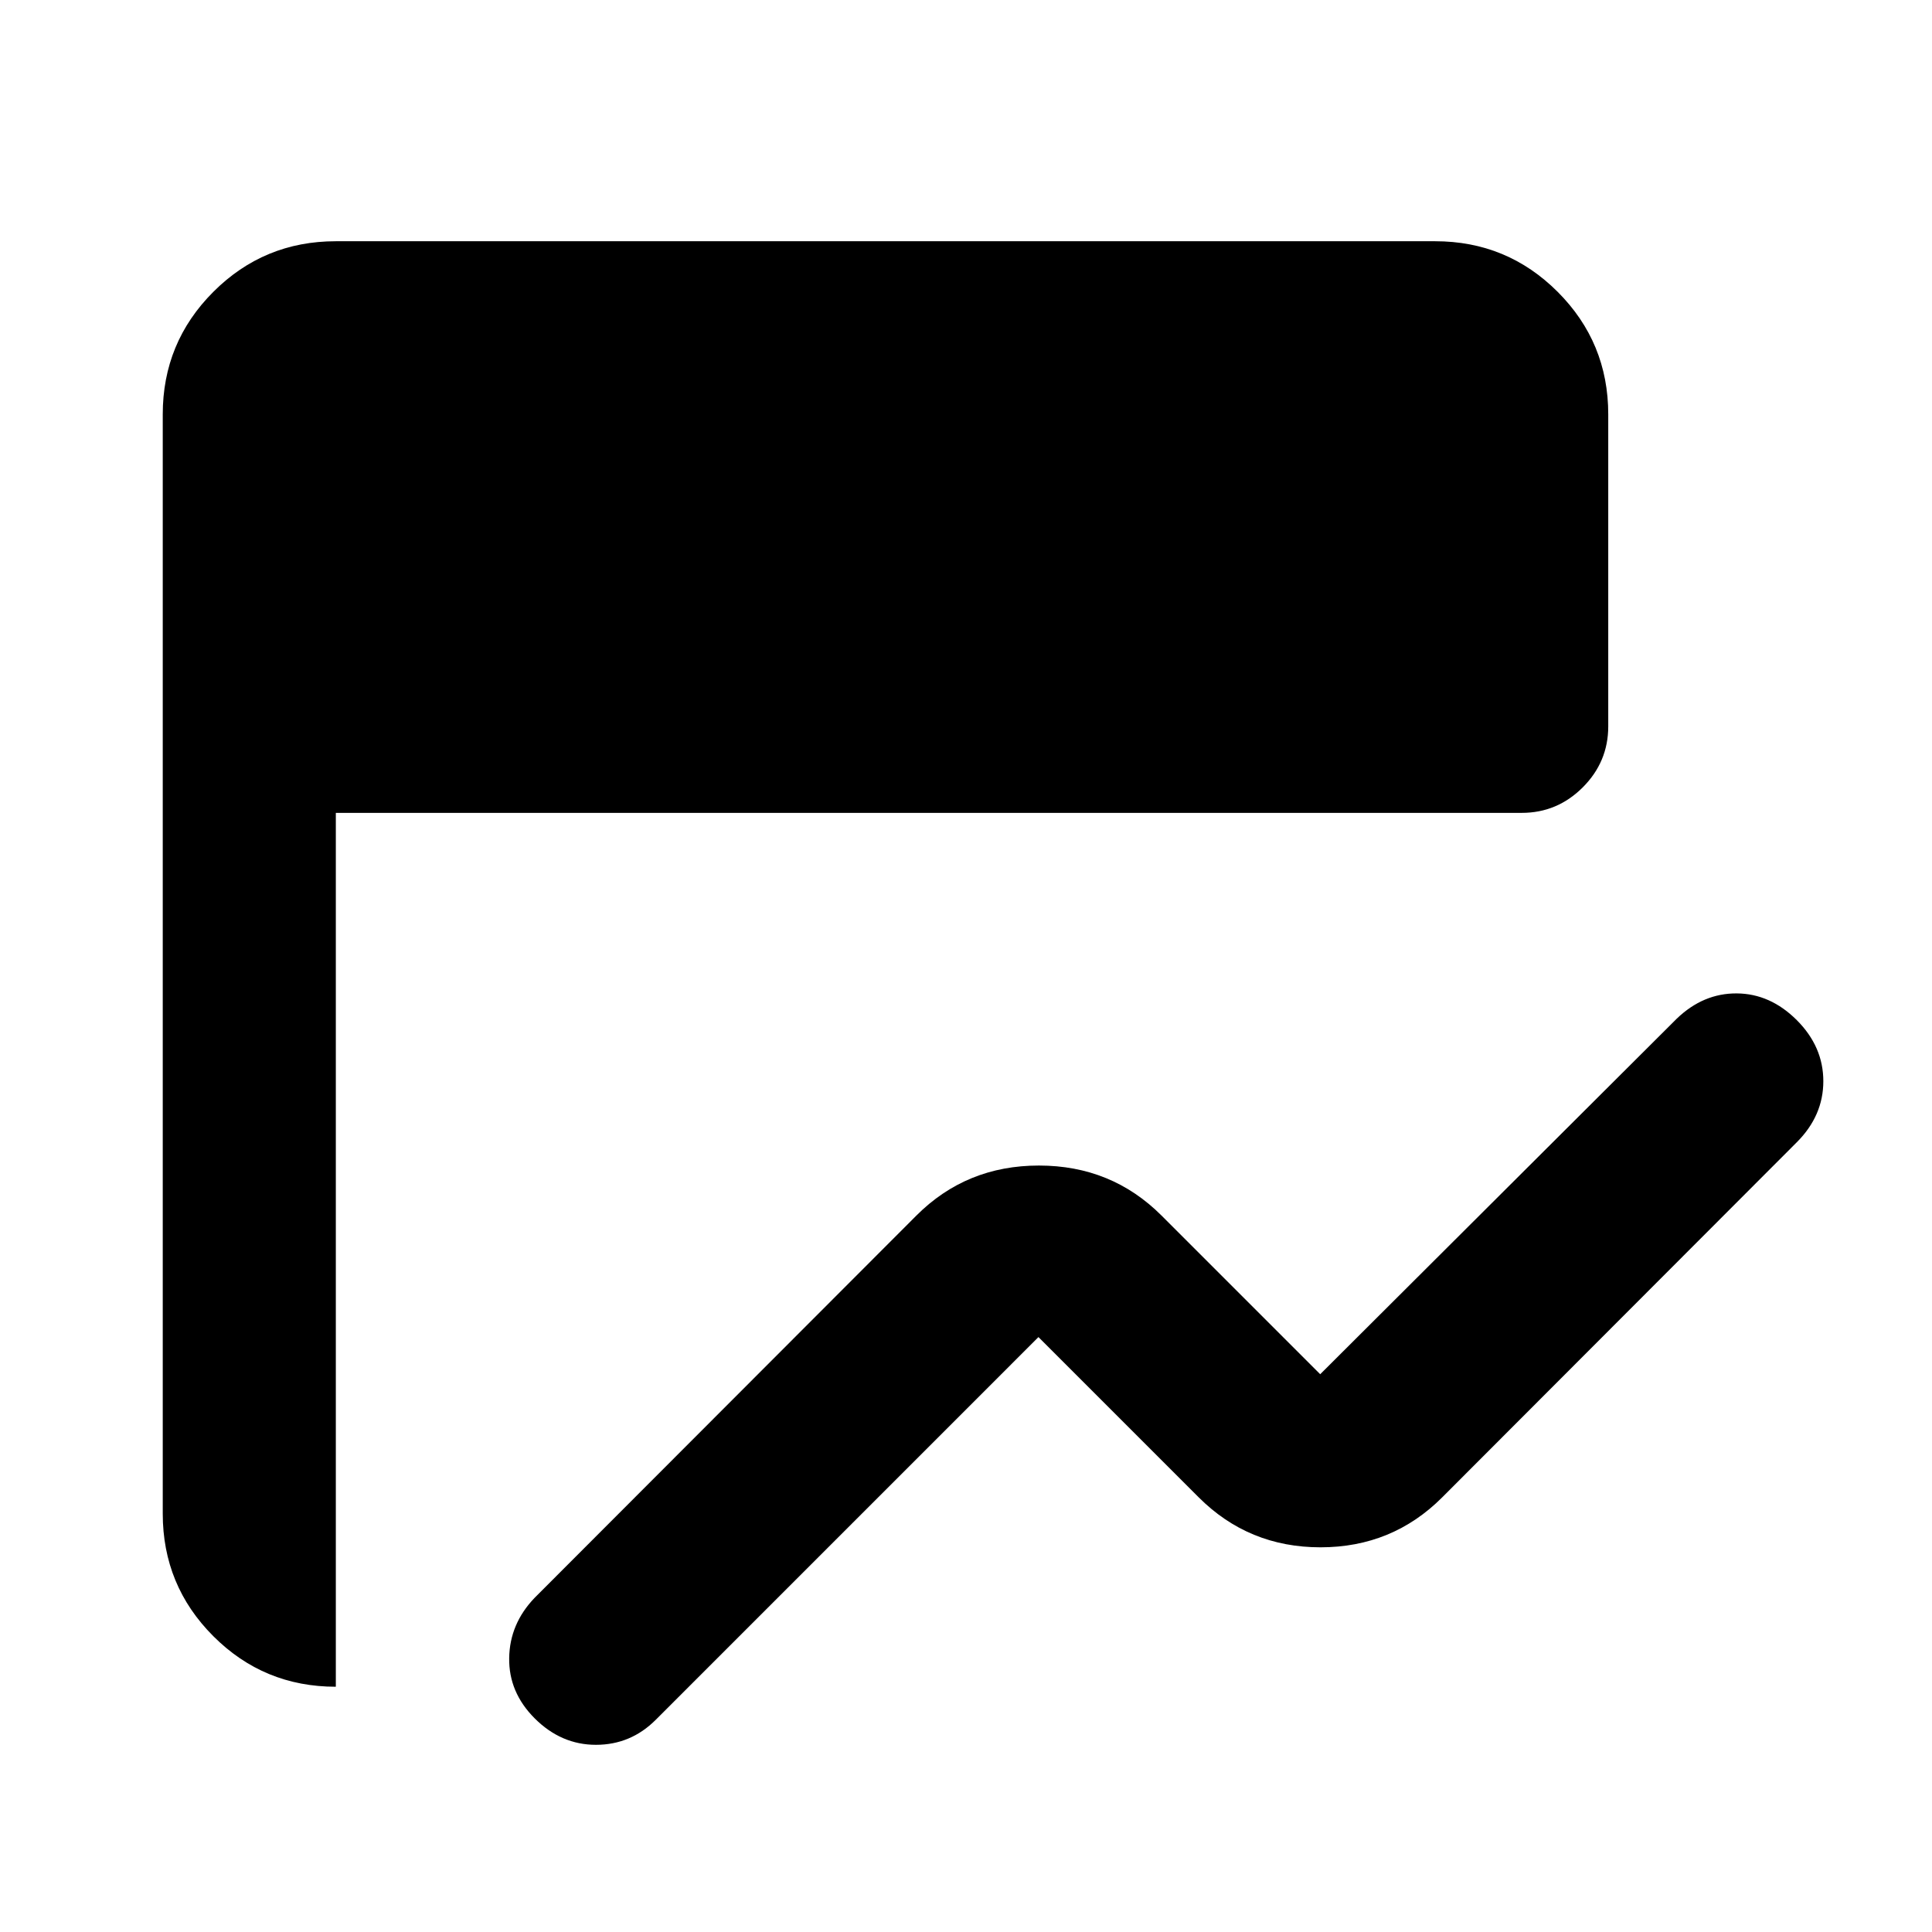 <svg xmlns="http://www.w3.org/2000/svg" height="24" viewBox="0 -960 960 960" width="24"><path d="M265.67-106.17q-12.91-12.92-12.66-29.95t12.66-29.95L455.35-356q24.83-24.85 60.89-24.85T577.15-356L656-277.15l177.17-176.68q13.18-12.67 29.83-12.55 16.65.12 29.83 13.29Q906-439.91 906-422.76t-13.17 30.33L716.65-216q-24.81 24.85-60.5 24.85T595.61-216L516-295.61 325.83-105.43q-12.42 12.41-29.7 12.42-17.28.01-30.46-13.16Zm-98.8-15.7q-35.78 0-60.89-25.14t-25.11-60.86v-546.26q0-35.72 25.14-60.86t60.86-25.14h546.26q35.72 0 60.86 25.14t25.14 60.86v155.04q0 17.66-12.67 30.33-12.68 12.67-30.33 12.67H166.87v434.22Z"/></svg>